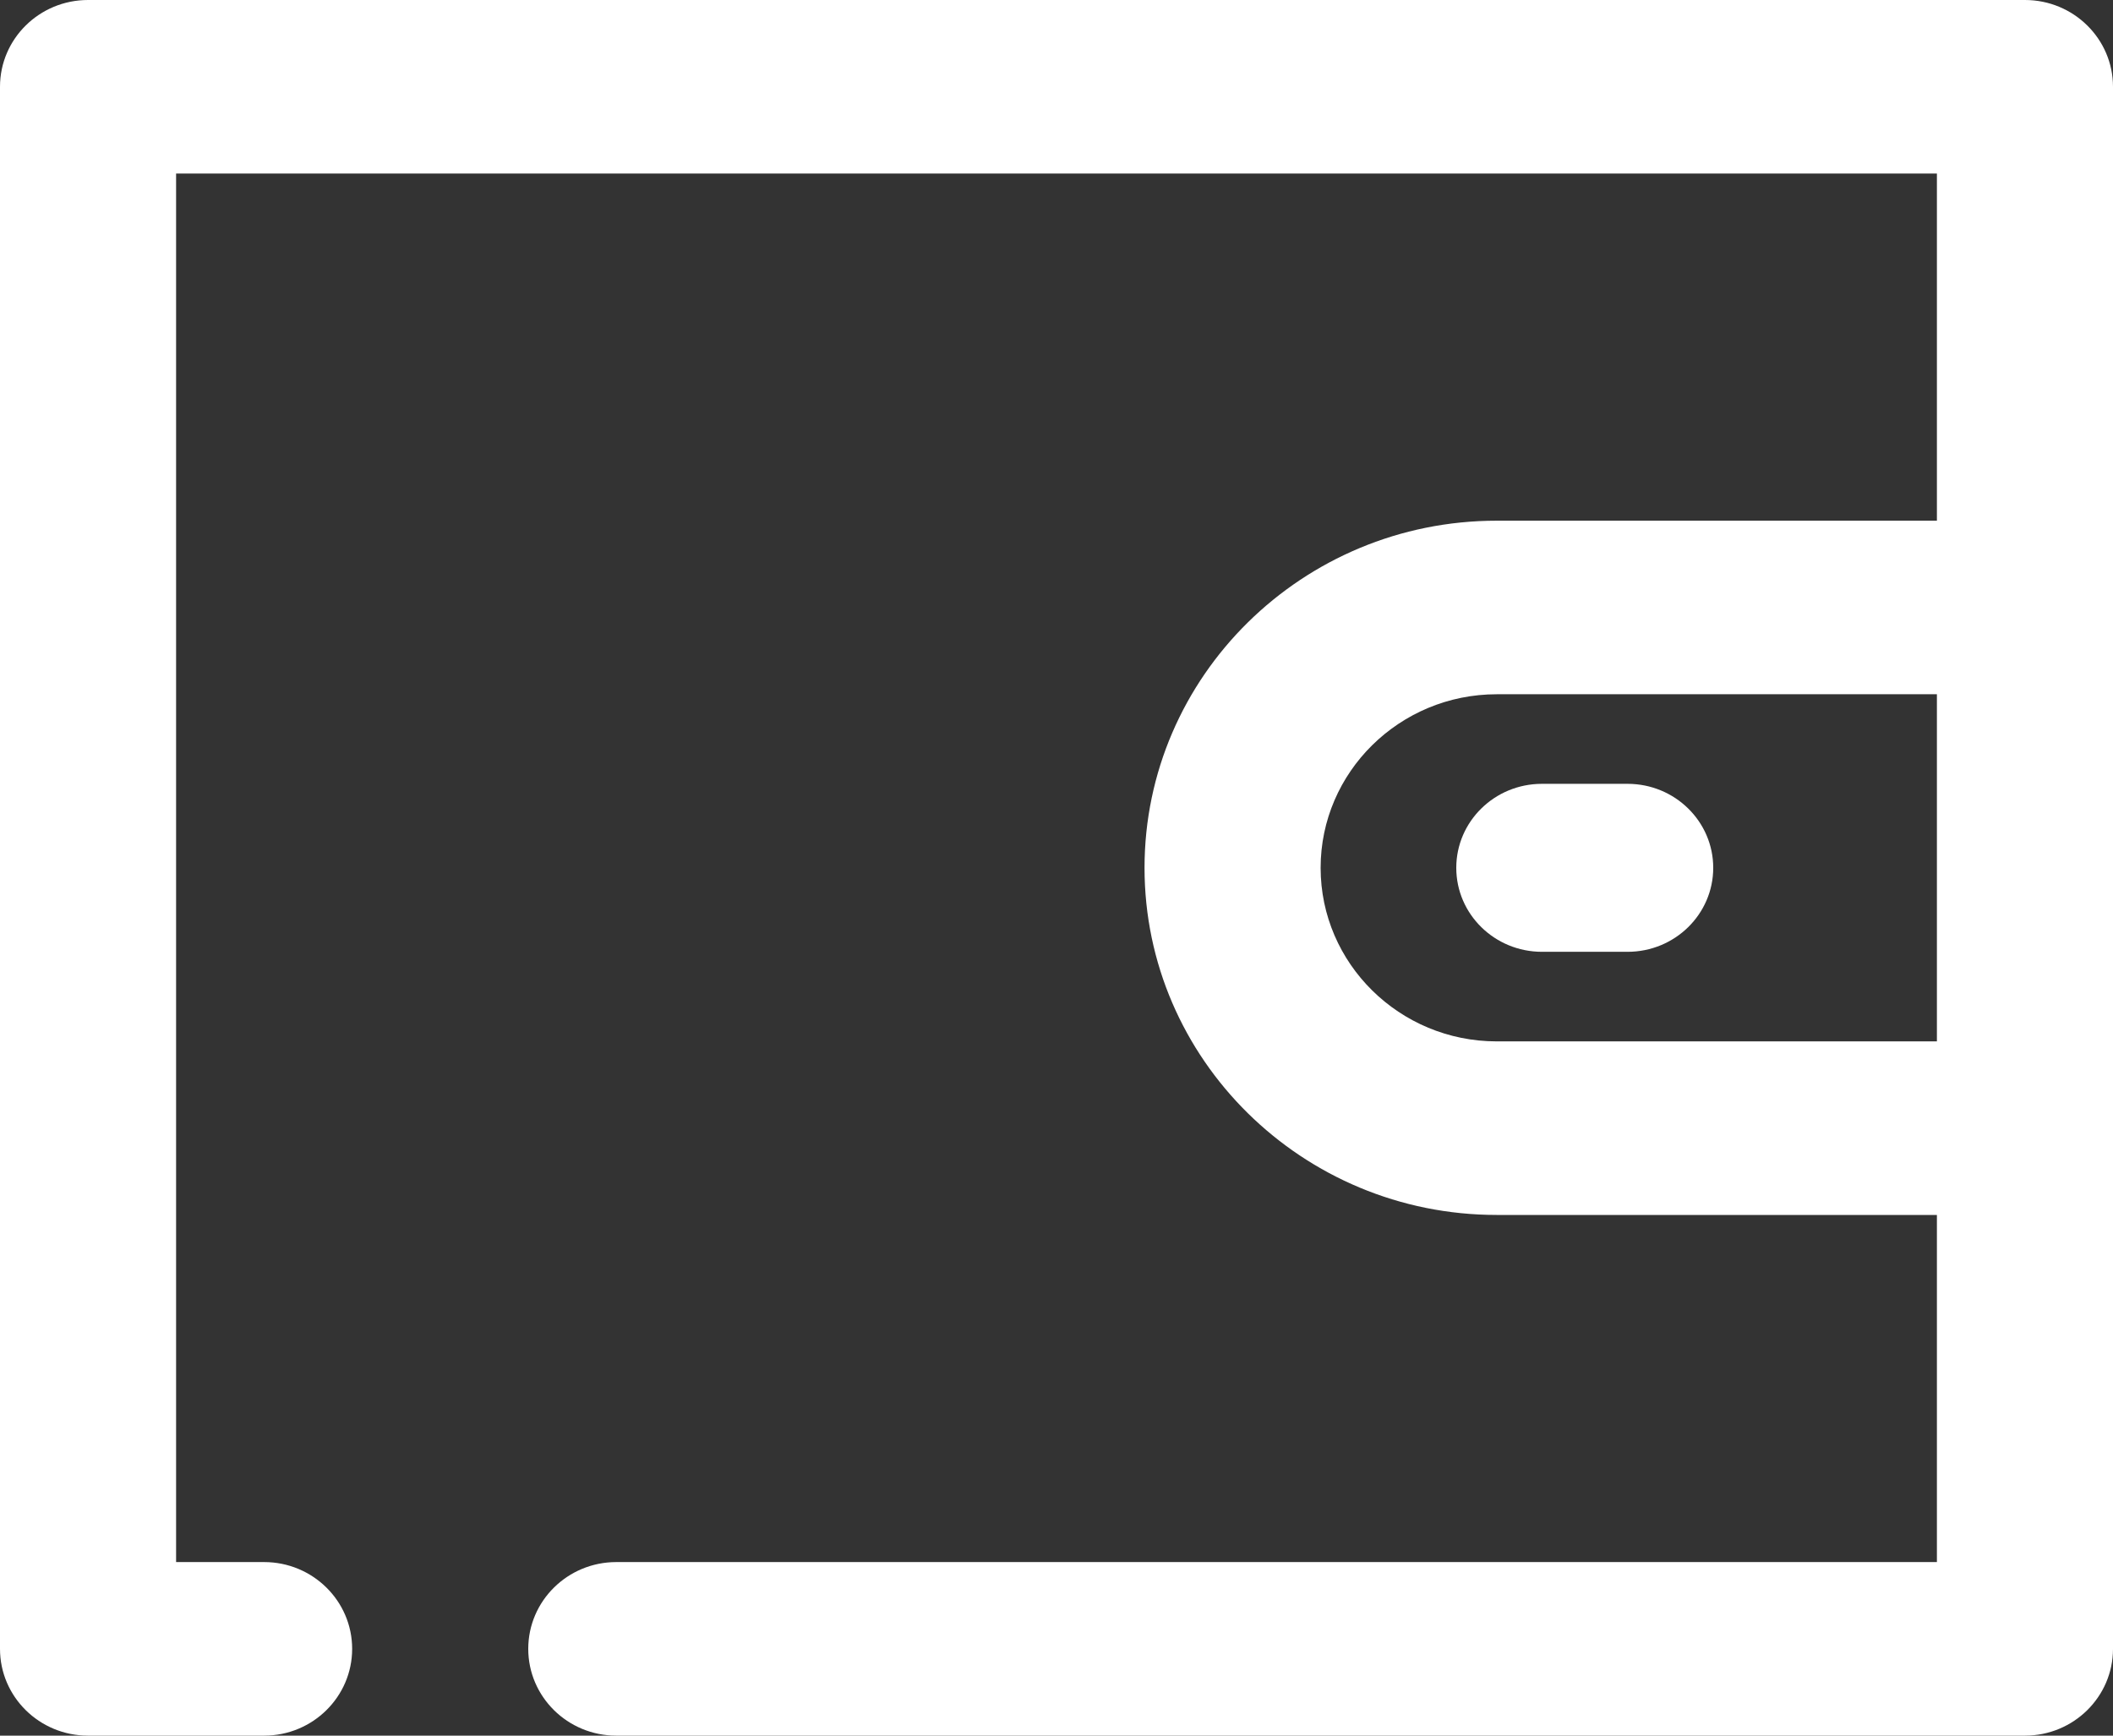 <svg width="56" height="46" viewBox="0 0 56 46" fill="none" xmlns="http://www.w3.org/2000/svg">
<rect x="0" y="0" width="56" height="46" fill="#333333" stroke="none"/>
<path d="M53.667 0H2.333C1.045 0 0 1.03 0 2.3V43.7C0 44.97 1.045 46 2.333 46H7C8.288 46 9.333 44.97 9.333 43.7C9.333 42.43 8.288 41.4 7 41.4H4.667V4.6H51.333V13.8H39.667C34.52 13.8 30.333 17.927 30.333 23C30.333 28.073 34.52 32.2 39.667 32.2H51.333V41.4H16.333C15.045 41.4 14 42.43 14 43.7C14 44.97 15.045 46 16.333 46H53.667C54.955 46 56 44.97 56 43.7V2.3C56 1.03 54.955 0 53.667 0ZM39.667 27.6C37.093 27.6 35 25.537 35 23C35 20.463 37.093 18.4 39.667 18.4H51.333V27.6H39.667Z" fill="white"/>
<path d="M43.135 20.774H40.865C39.612 20.774 38.595 21.771 38.595 23C38.595 24.229 39.612 25.226 40.865 25.226H43.135C44.388 25.226 45.405 24.229 45.405 23C45.405 21.771 44.388 20.774 43.135 20.774Z" fill="white"/>
</svg>

